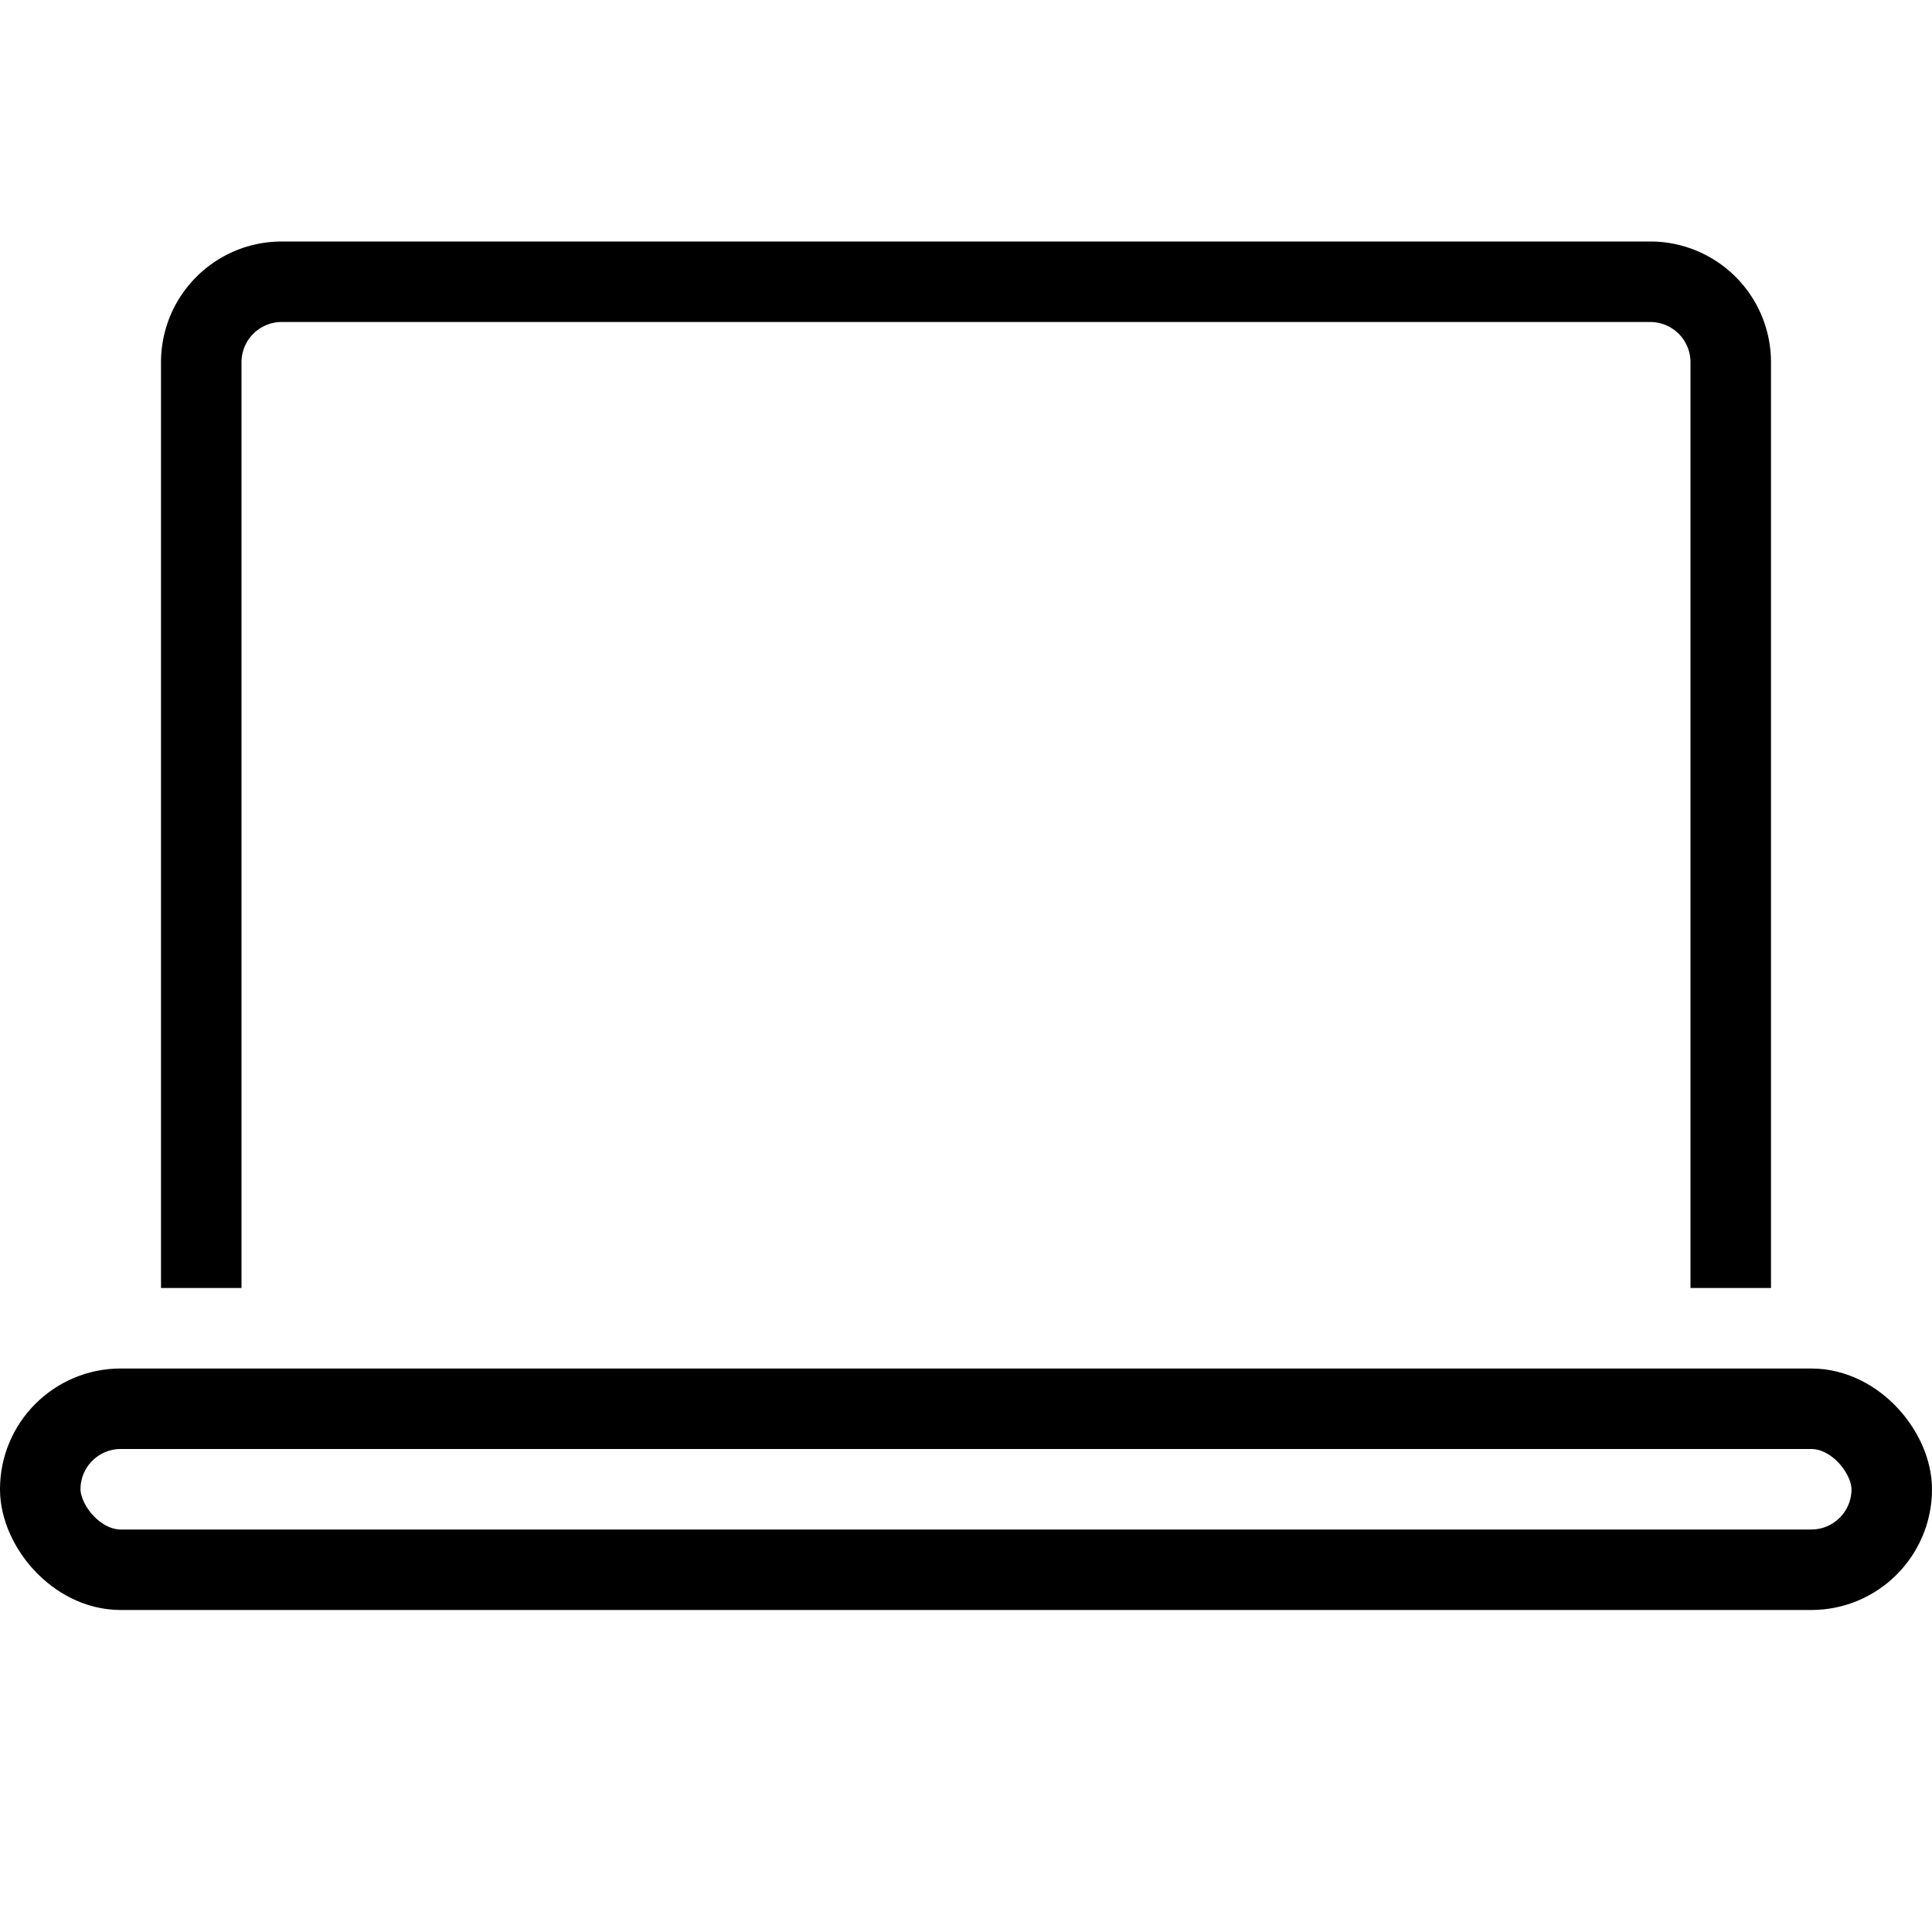 <svg id="Layer_1" data-name="Layer 1" xmlns="http://www.w3.org/2000/svg" viewBox="0 0 24 24"><title>unity-things-24px-device-laptop</title><rect x="0.5" y="17.5" width="23" height="2" rx="1" ry="1" style="fill:none;stroke:currentColor;stroke-linejoin:round"/><path d="M2.5,15.5V4.5a1,1,0,0,1,1-1h17a1,1,0,0,1,1,1v11" style="fill:none;stroke:currentColor;stroke-linecap:square;stroke-linejoin:round"/></svg>